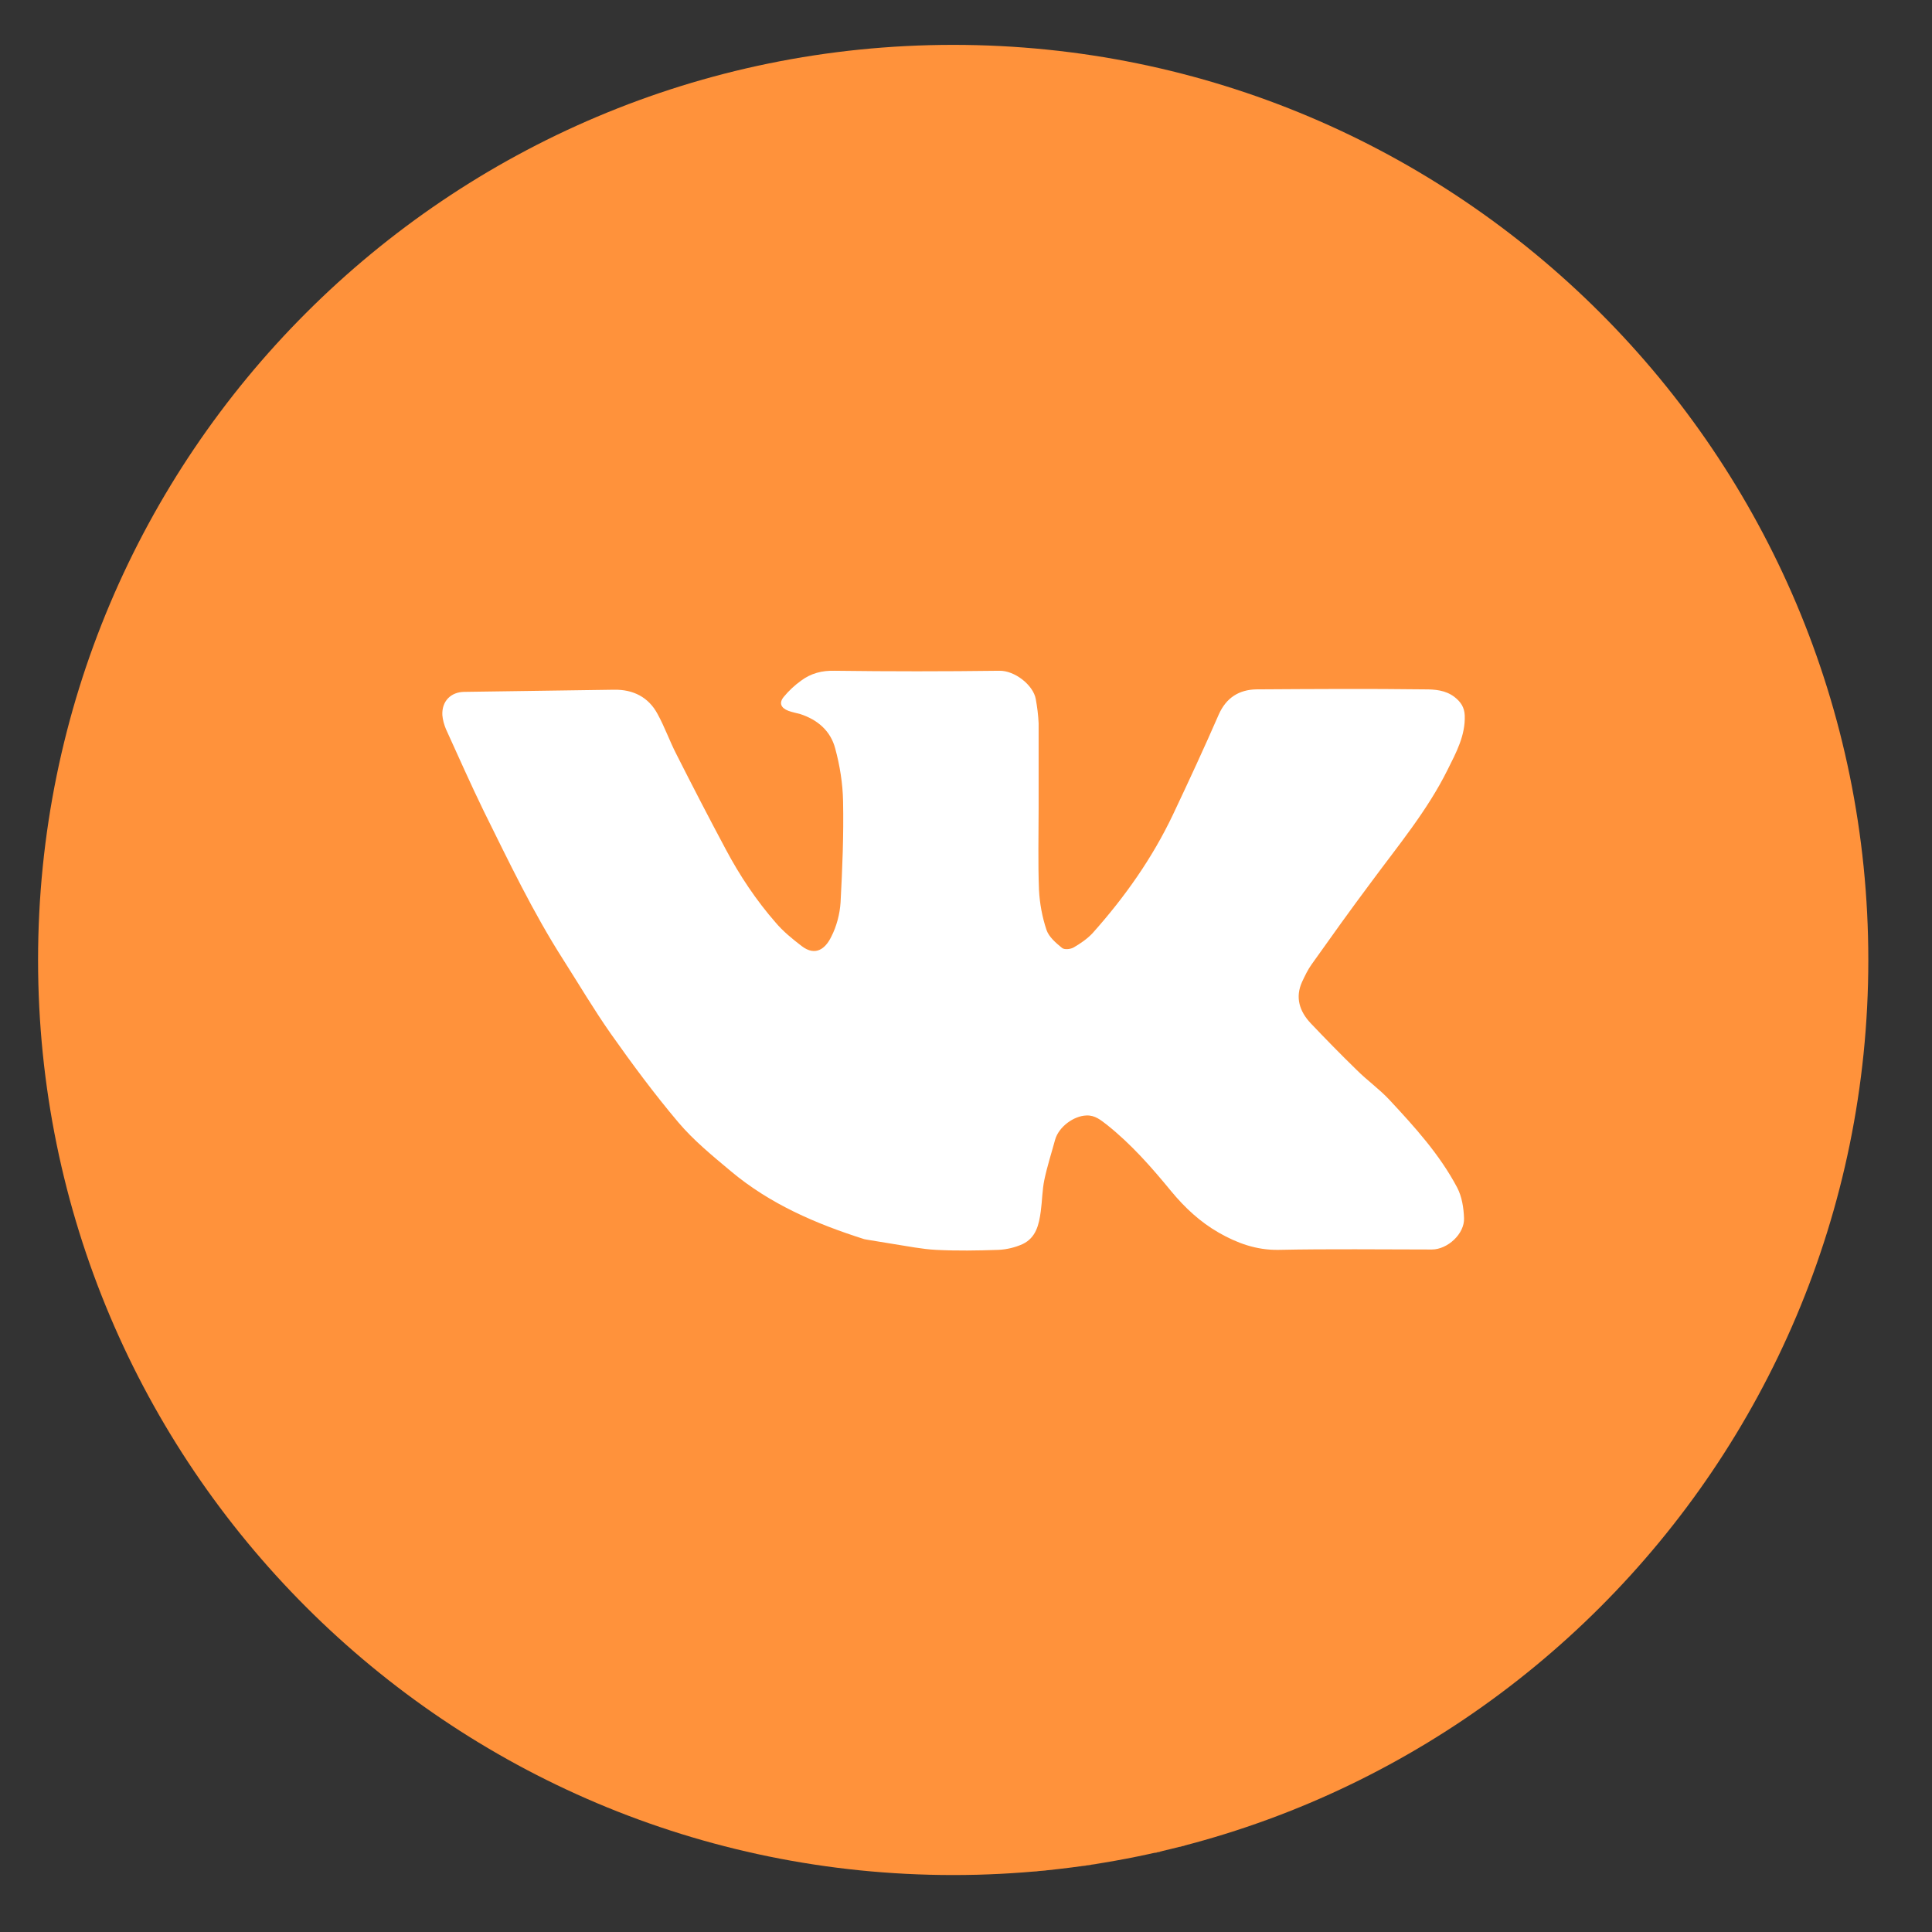 <svg width="27" height="27" viewBox="0 0 27 27" fill="none" xmlns="http://www.w3.org/2000/svg">
<rect x="0" y="0" width="27" height="27" fill="#333333" stroke="none"/>
<g clip-path="url(#clip0)">
<path d="M15.384 26.04C15.279 26.055 15.169 26.075 15.065 26.09C15.169 26.07 15.274 26.055 15.384 26.04Z" fill="#FF923B"/>
<path d="M15.639 25.995C15.589 26.005 15.539 26.015 15.484 26.02C15.539 26.015 15.589 26.005 15.639 25.995Z" fill="#FF923B"/>
<path d="M14.775 26.119C14.65 26.134 14.525 26.144 14.4 26.154C14.525 26.149 14.65 26.134 14.775 26.119Z" fill="#FF923B"/>
<path d="M15.025 26.09C14.965 26.1 14.905 26.105 14.845 26.11C14.9 26.105 14.965 26.1 15.025 26.09Z" fill="#FF923B"/>
<path d="M15.988 25.925C15.943 25.935 15.899 25.945 15.854 25.955C15.899 25.945 15.943 25.935 15.988 25.925Z" fill="#FF923B"/>
<path d="M16.854 25.71C16.819 25.72 16.778 25.73 16.743 25.74C16.778 25.73 16.814 25.72 16.854 25.71Z" fill="#FF923B"/>
<path d="M16.588 25.78C16.548 25.79 16.508 25.8 16.468 25.81C16.508 25.805 16.548 25.795 16.588 25.78Z" fill="#FF923B"/>
<path d="M16.248 25.87C16.209 25.88 16.163 25.89 16.123 25.9C16.163 25.885 16.209 25.875 16.248 25.87Z" fill="#FF923B"/>
<path d="M14.395 26.159C14.33 26.164 14.26 26.169 14.195 26.174C14.26 26.169 14.33 26.164 14.395 26.159Z" fill="#FF923B"/>
<path d="M13.321 26.204C20.384 26.204 26.11 20.479 26.11 13.416C26.11 6.353 20.384 0.627 13.321 0.627C6.258 0.627 0.532 6.353 0.532 13.416C0.532 20.479 6.258 26.204 13.321 26.204Z" fill="#FF923B"/>
<path d="M14.165 26.175C14.03 26.185 13.9 26.19 13.766 26.195C13.9 26.19 14.03 26.185 14.165 26.175Z" fill="#FF923B"/>
<path d="M13.761 26.194C13.691 26.194 13.621 26.199 13.546 26.199C13.616 26.199 13.686 26.199 13.761 26.194Z" fill="#FF923B"/>
<path d="M14.515 11.288C14.515 11.672 14.505 12.052 14.52 12.437C14.53 12.627 14.565 12.816 14.625 12.996C14.66 13.096 14.755 13.176 14.84 13.246C14.874 13.276 14.96 13.266 15.004 13.241C15.099 13.186 15.194 13.121 15.269 13.041C15.719 12.537 16.104 11.992 16.393 11.383C16.613 10.918 16.828 10.454 17.033 9.984C17.138 9.749 17.317 9.639 17.557 9.634C18.341 9.629 19.126 9.624 19.915 9.634C20.05 9.634 20.2 9.644 20.325 9.739C20.415 9.809 20.465 9.884 20.47 9.999C20.48 10.279 20.35 10.518 20.23 10.758C19.945 11.333 19.535 11.822 19.156 12.337C18.876 12.711 18.601 13.096 18.331 13.476C18.277 13.551 18.237 13.636 18.197 13.721C18.097 13.94 18.162 14.135 18.317 14.3C18.526 14.52 18.741 14.74 18.961 14.954C19.106 15.099 19.276 15.219 19.416 15.369C19.77 15.749 20.12 16.134 20.365 16.598C20.43 16.723 20.455 16.878 20.46 17.023C20.47 17.242 20.23 17.462 20.01 17.462C19.296 17.462 18.581 17.452 17.867 17.467C17.557 17.472 17.287 17.372 17.033 17.227C16.773 17.078 16.558 16.878 16.368 16.648C16.093 16.313 15.809 15.989 15.469 15.719C15.384 15.654 15.304 15.584 15.184 15.589C15.004 15.594 14.795 15.749 14.745 15.929C14.695 16.113 14.635 16.298 14.595 16.488C14.565 16.633 14.565 16.783 14.545 16.928C14.52 17.113 14.48 17.297 14.29 17.387C14.19 17.432 14.07 17.462 13.955 17.467C13.666 17.477 13.371 17.482 13.081 17.467C12.886 17.457 12.691 17.417 12.497 17.387C12.377 17.367 12.257 17.347 12.137 17.328C12.117 17.323 12.097 17.323 12.077 17.317C11.403 17.103 10.763 16.828 10.214 16.368C9.959 16.154 9.694 15.939 9.479 15.684C9.145 15.289 8.835 14.87 8.535 14.445C8.3 14.11 8.091 13.756 7.871 13.411C7.446 12.746 7.111 12.042 6.762 11.338C6.577 10.958 6.407 10.573 6.232 10.189C6.207 10.129 6.187 10.059 6.182 9.994C6.172 9.799 6.302 9.669 6.492 9.669C7.186 9.659 7.886 9.649 8.58 9.639C8.85 9.634 9.065 9.744 9.19 9.979C9.289 10.159 9.359 10.359 9.454 10.543C9.679 10.988 9.909 11.433 10.144 11.872C10.338 12.237 10.568 12.582 10.838 12.891C10.943 13.016 11.073 13.121 11.203 13.221C11.398 13.371 11.537 13.256 11.617 13.091C11.692 12.946 11.737 12.771 11.747 12.612C11.772 12.142 11.792 11.667 11.782 11.193C11.777 10.948 11.737 10.698 11.672 10.459C11.607 10.214 11.428 10.059 11.183 9.979C11.128 9.964 11.073 9.954 11.018 9.934C10.913 9.894 10.883 9.824 10.953 9.739C11.023 9.654 11.103 9.579 11.193 9.514C11.333 9.409 11.488 9.369 11.667 9.374C12.432 9.384 13.196 9.384 13.965 9.374C14.18 9.369 14.44 9.574 14.475 9.769C14.495 9.879 14.51 9.994 14.515 10.109C14.515 10.493 14.515 10.888 14.515 11.288Z" fill="white"/>
</g>
<defs>
<clipPath id="clip0">
<rect x="0.532" y="0.627" width="25.578" height="25.578" fill="white"/>
</clipPath>
</defs>
</svg>
